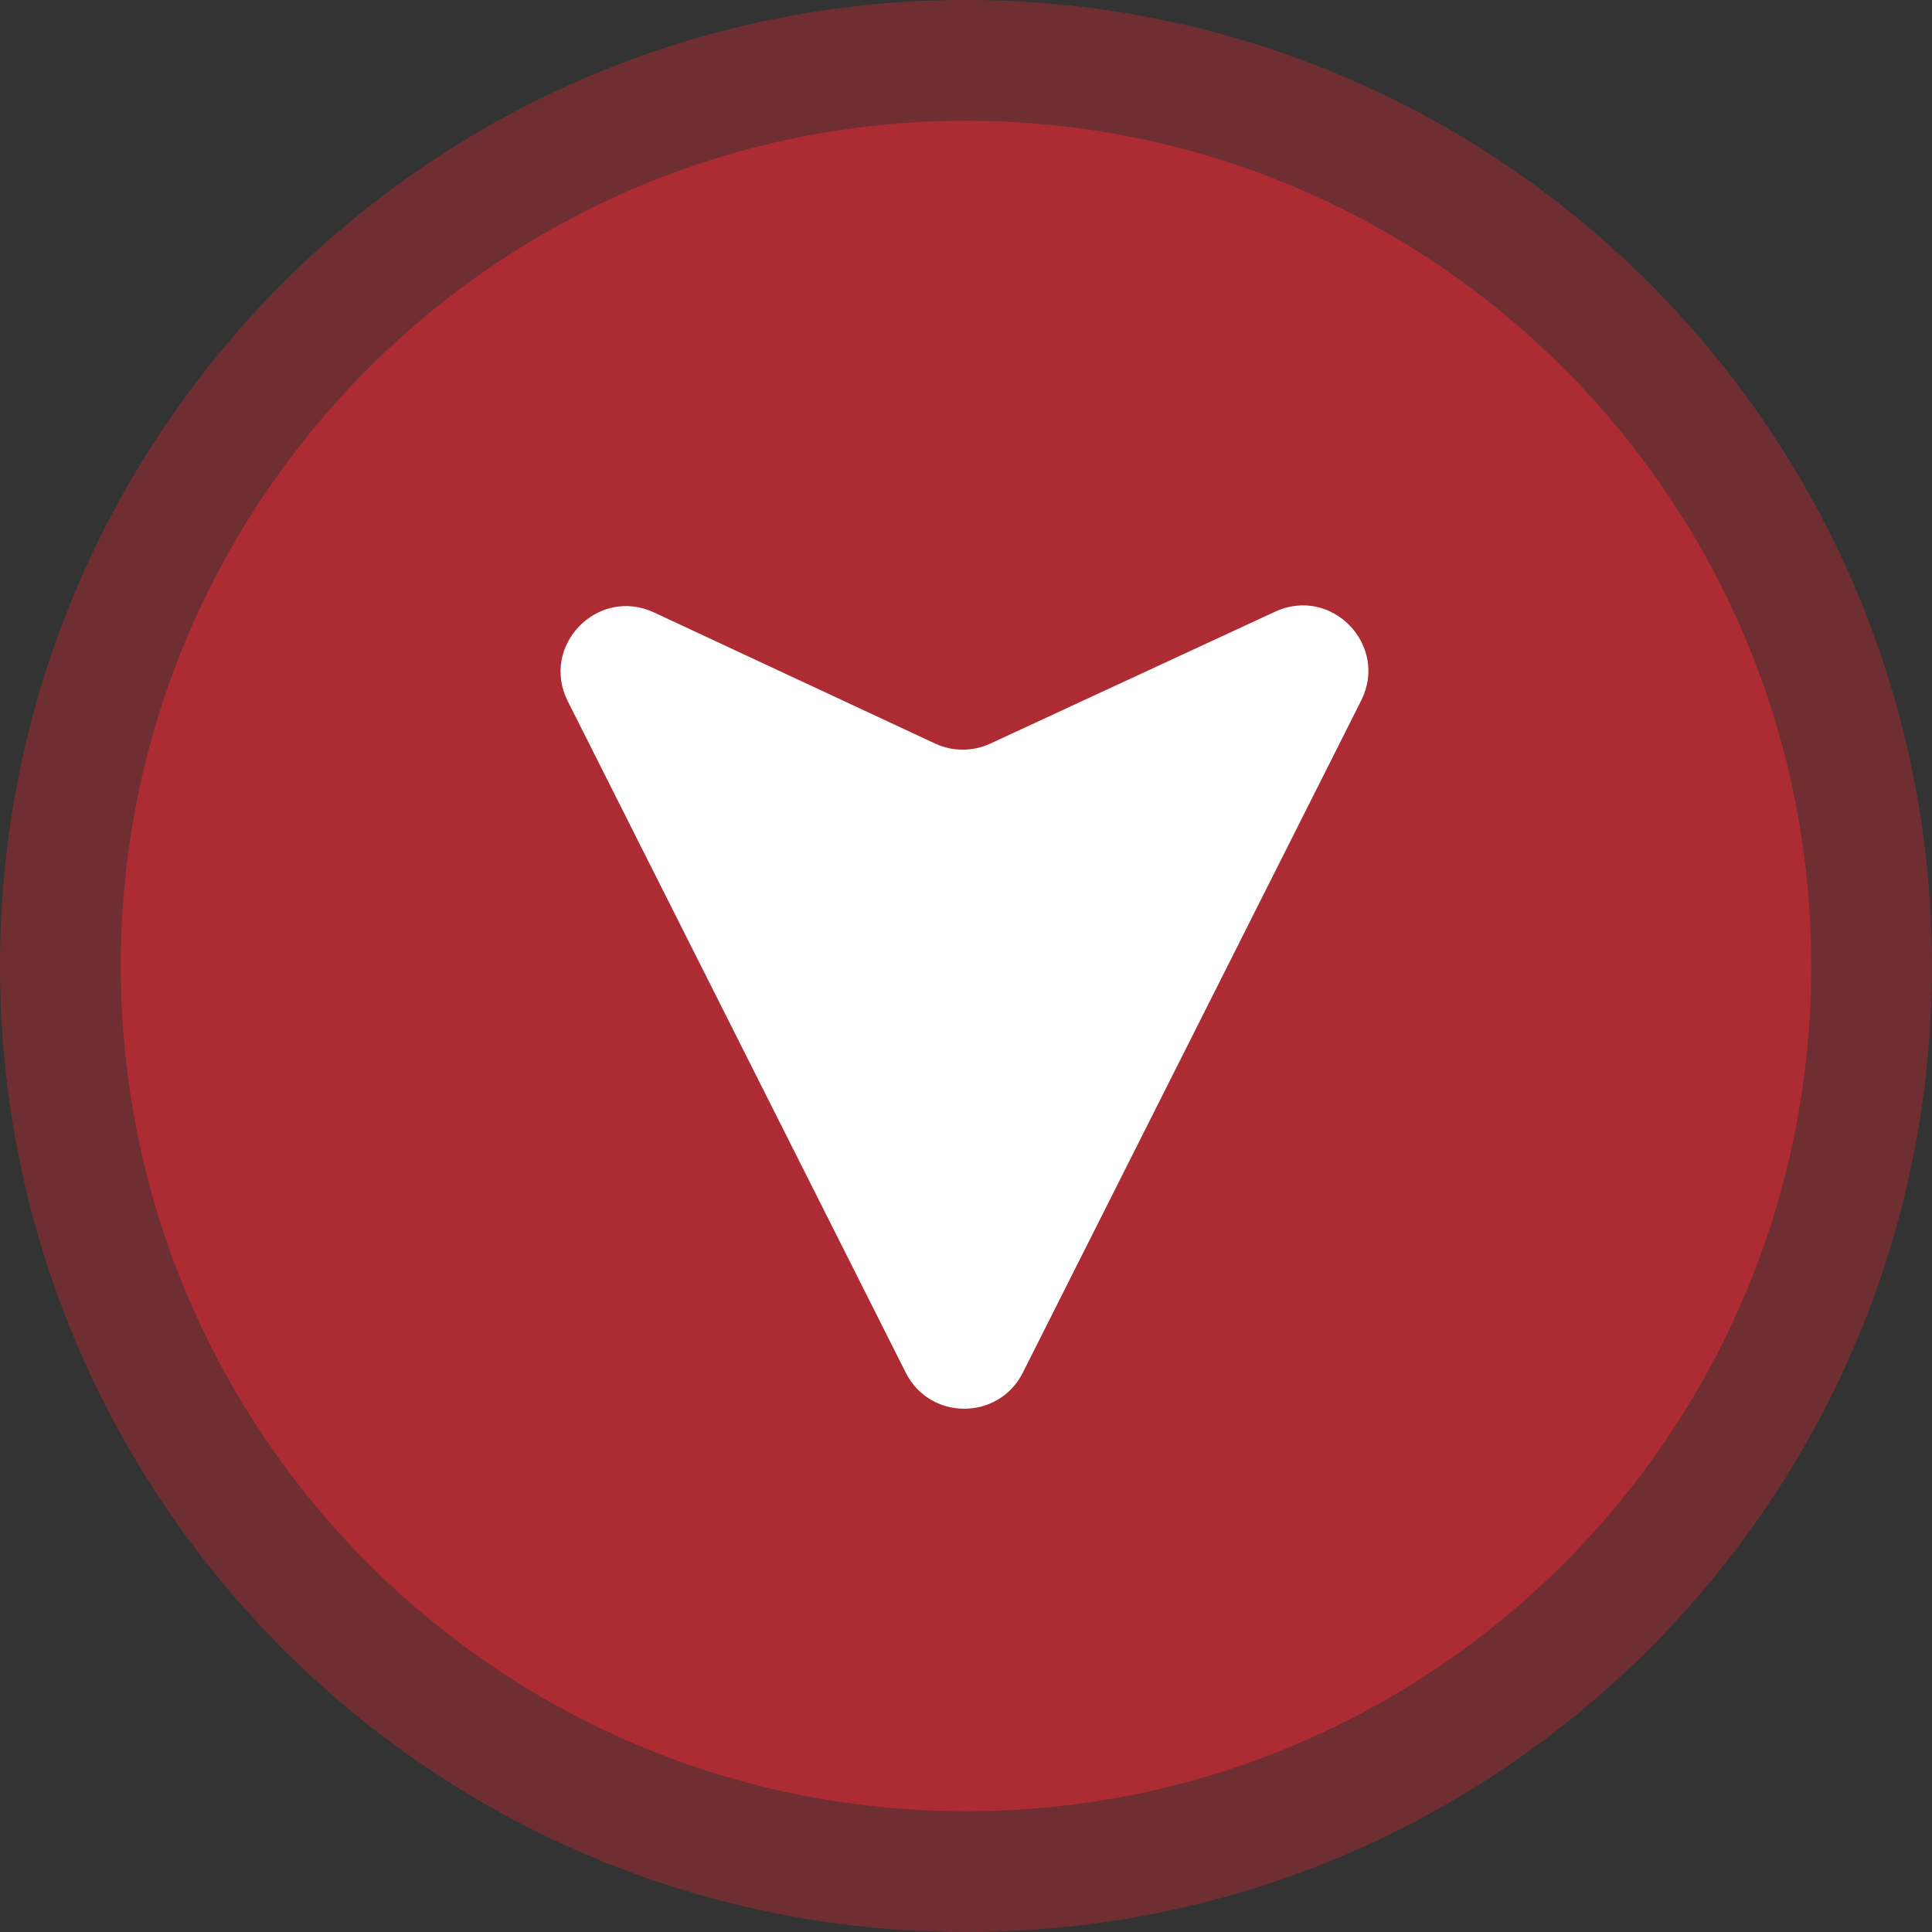 <svg width="35" height="35" viewBox="0 0 35 35" fill="none" xmlns="http://www.w3.org/2000/svg">
    <rect x="0" y="0" width="35" height="35" fill="#333333" stroke="none"/>
    <path
        d="M17.5 0C7.835 0 0 7.835 0 17.5C0 27.165 7.835 35 17.5 35C27.165 35 35 27.165 35 17.5C35 7.835 27.165 0 17.5 0Z"
        fill="#AD2C33" fill-opacity="0.5" />
    <path
        d="M17.5 2.188C9.043 2.188 2.188 9.043 2.188 17.5C2.188 25.957 9.043 32.812 17.5 32.812C25.957 32.812 32.812 25.957 32.812 17.5C32.812 9.043 25.957 2.188 17.5 2.188Z"
        fill="#AD2C33" />
    <path
        d="M18.529 24.868C18.09 25.738 16.848 25.738 16.409 24.868L10.286 12.704C9.78 11.699 10.827 10.62 11.847 11.095L16.94 13.47C17.256 13.618 17.622 13.618 17.94 13.471L23.1 11.081C24.12 10.609 25.164 11.687 24.659 12.691L18.529 24.868Z"
        fill="white" />
</svg>